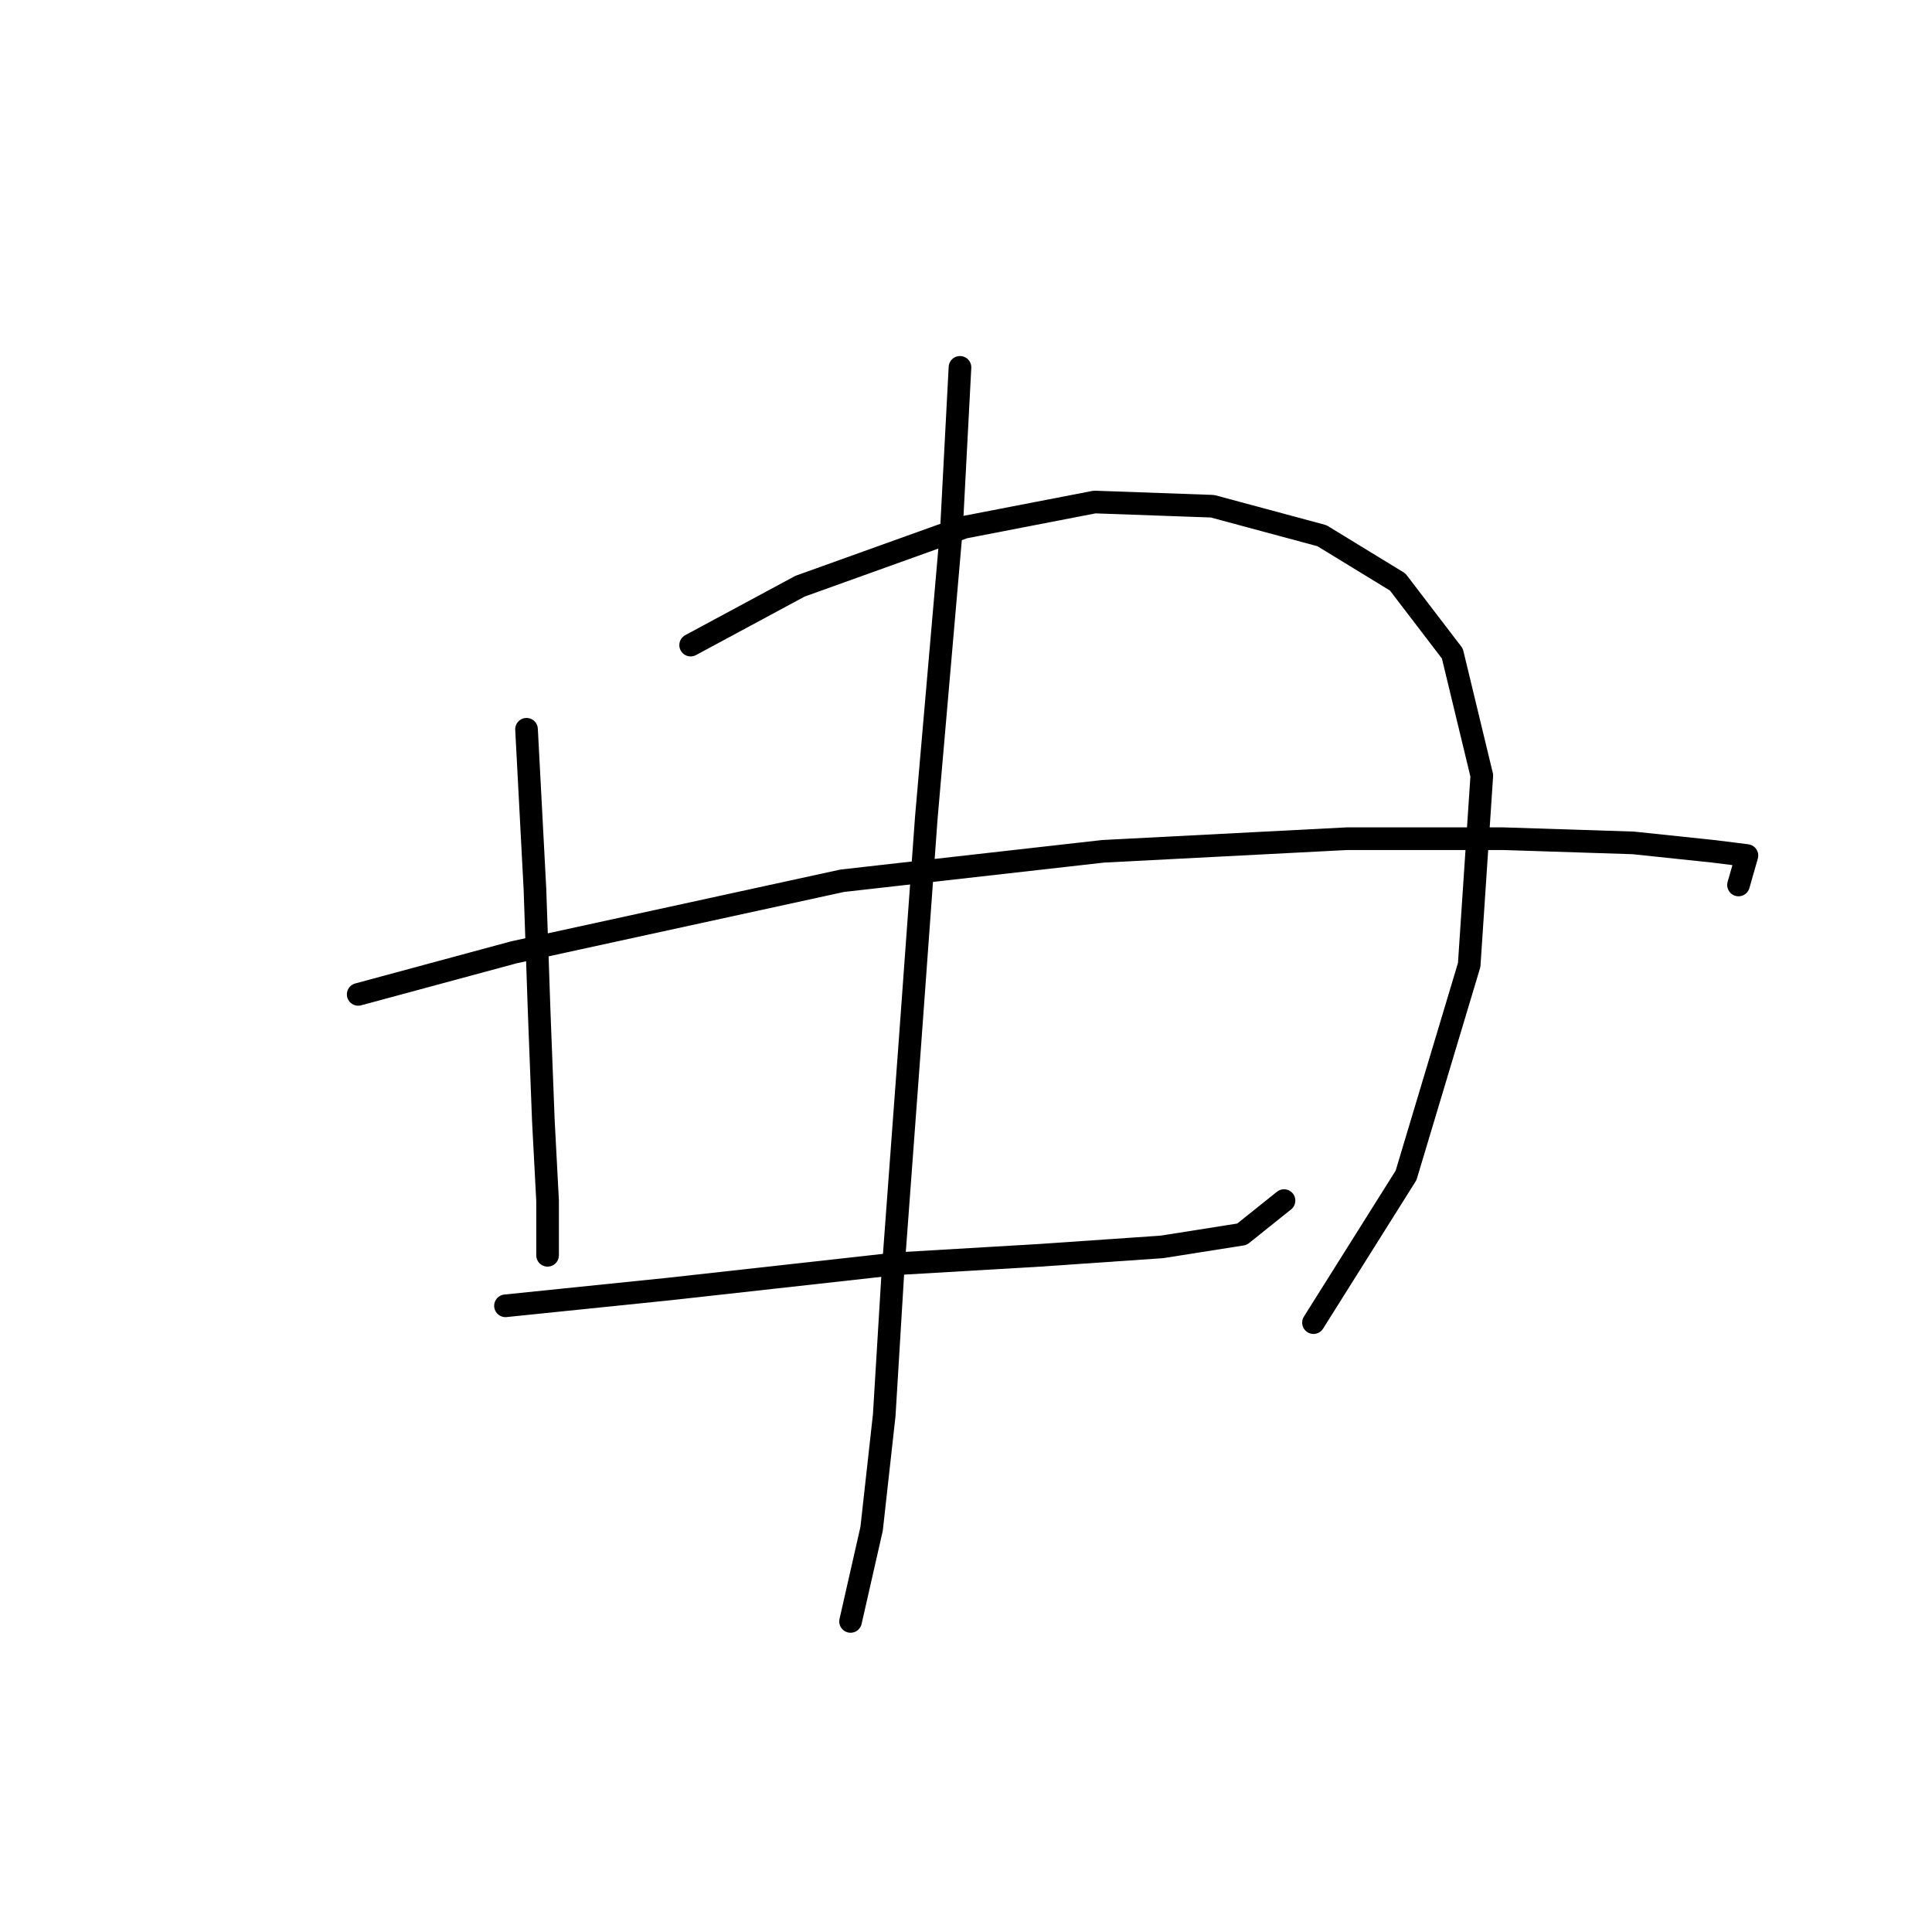 <?xml version="1.0" standalone="no"?>
    <svg width="256" height="256" xmlns="http://www.w3.org/2000/svg" version="1.1">
    <polyline stroke="black" stroke-width="3" stroke-linecap="round" fill="transparent" stroke-linejoin="round" points="69.768 96.632 70.883 117.821 71.44 133.992 71.998 148.491 72.556 159.085 72.556 166.334 72.556 166.334 " />
        <polyline stroke="black" stroke-width="3" stroke-linecap="round" fill="transparent" stroke-linejoin="round" points="91.515 85.479 106.013 77.673 127.76 69.866 145.046 66.52 160.66 67.078 175.158 70.981 185.195 77.115 192.444 86.595 196.347 102.766 194.675 127.859 186.31 155.74 174.043 175.256 174.043 175.256 " />
        <polyline stroke="black" stroke-width="3" stroke-linecap="round" fill="transparent" stroke-linejoin="round" points="47.463 131.762 68.095 126.186 111.589 116.706 146.162 112.803 178.504 111.13 199.135 111.13 216.422 111.688 227.017 112.803 231.477 113.36 230.362 117.264 230.362 117.264 " />
        <polyline stroke="black" stroke-width="3" stroke-linecap="round" fill="transparent" stroke-linejoin="round" points="66.979 173.026 88.727 170.795 118.838 167.45 137.797 166.334 153.968 165.219 164.563 163.546 170.139 159.085 170.139 159.085 " />
        <polyline stroke="black" stroke-width="3" stroke-linecap="round" fill="transparent" stroke-linejoin="round" points="127.202 48.677 126.087 69.866 122.742 108.342 120.511 139.011 118.281 169.123 117.165 187.524 115.492 202.58 112.704 214.847 112.704 214.847 " />
        </svg>